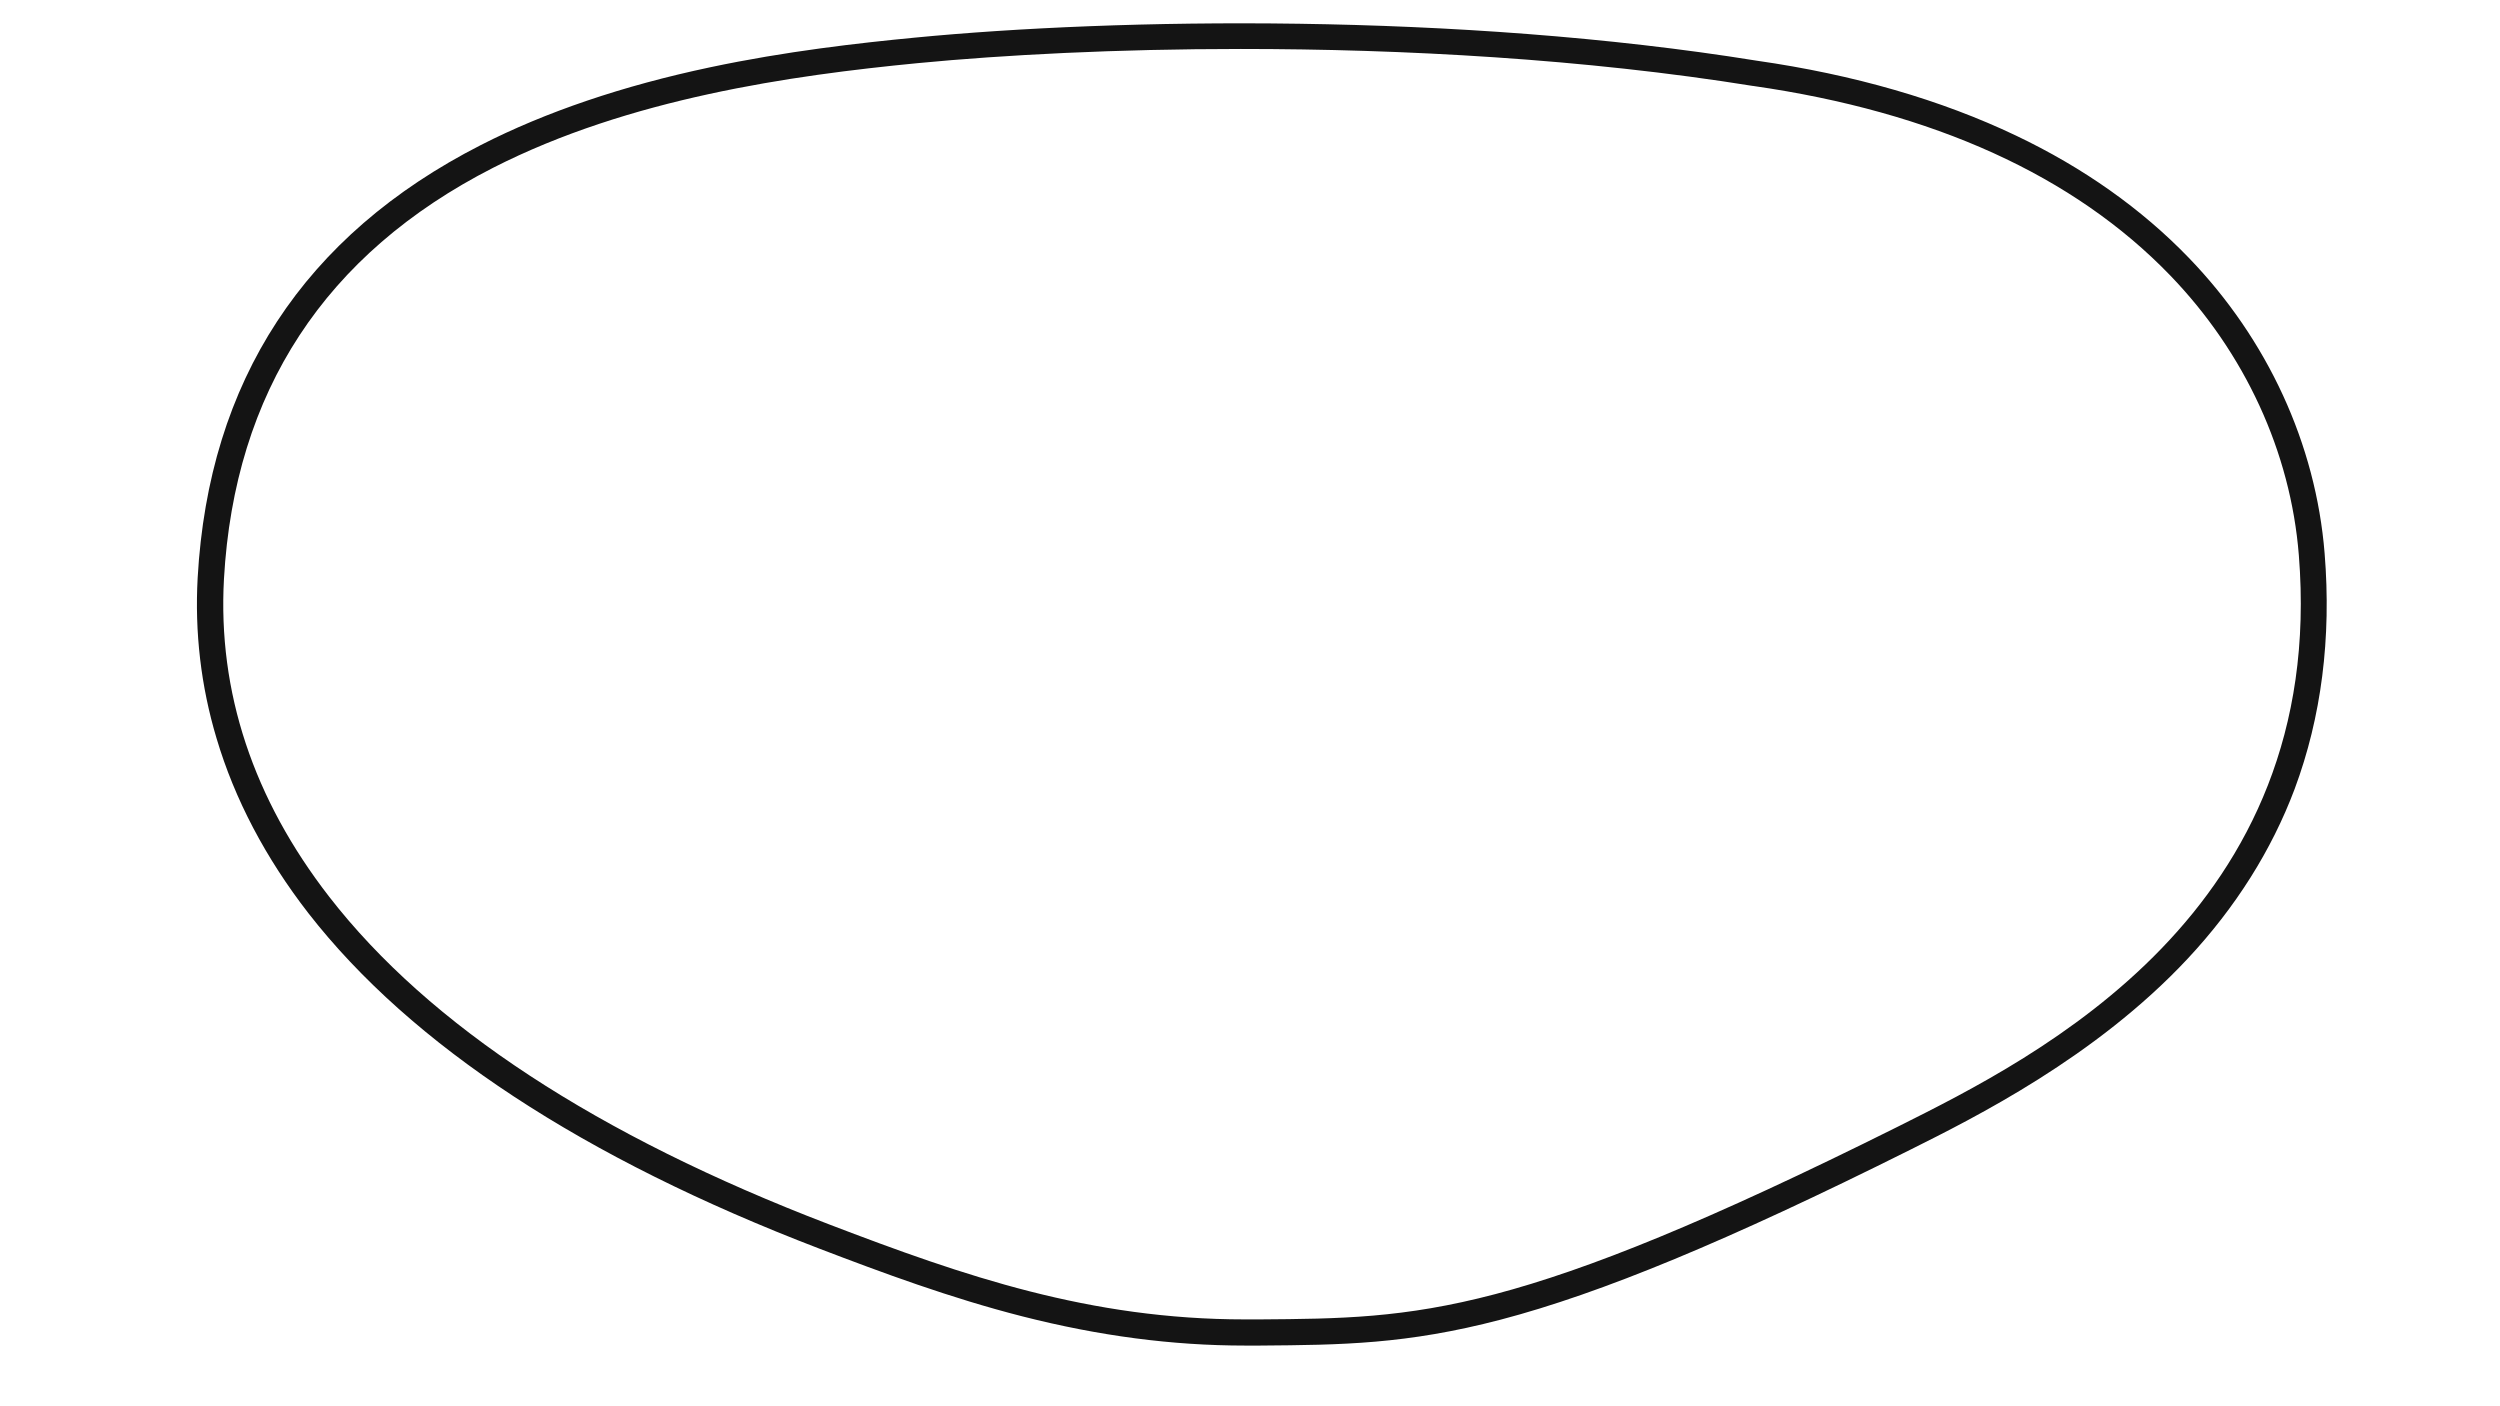 <svg version="1.1" id="Chicagoland_Config" xmlns="http://www.w3.org/2000/svg" xmlns:xlink="http://www.w3.org/1999/xlink" x="0px" y="0px" viewBox="0 0 1920 1080" style="enable-background:new 0 0 1920 1080;" xml:space="preserve">
<style type="text/css">
	.st0{fill:#141414;}
</style>
<title>active</title>
<path class="st0" d="M1785.3,424.9c-6.7-83.6-43.8-164.3-104.4-227c-36.2-37.5-80.8-69.1-132.7-93.8
	c-57.5-27.4-124.4-46.8-199.1-57.5c-229.4-37-491.6-32.7-646.5-17.7c-42.5,4.1-98.9,10.4-157.3,22.8c-67.1,14.2-126.3,34.3-176,59.7
	c-135.8,69.3-209,181.1-217.5,332.4c-2.3,41.7,2.5,83.2,14.5,123.2c13.9,46.8,37.7,92,70.6,134.4C315.8,802.7,447.9,889.5,629.4,959
	c48.4,18.5,100.3,37.8,155.9,52c58.9,15,114.9,22.4,171,22.4c1.7,0,3.4,0,5.1,0l6.1,0c62.8-0.5,112.4-0.9,185-19.9
	c77.4-20.3,174.4-60.5,314.4-130.4c49.8-24.9,142.5-71.1,213.2-146.8c36.8-39.4,64.5-83.3,82.2-130.4
	C1782.8,550.9,1790.6,490,1785.3,424.9z M1457.9,865.1c-293.9,146.7-367.9,147.3-490.5,148.2l-6.1,0c-1.7,0-3.4,0-5.1,0
	c-119.1,0-215.3-33.1-319.5-73c-178.1-68.2-307.2-152.8-383.8-251.5c-58.5-75.4-85.7-157.5-80.9-244.2
	c8.1-143.6,77.6-249.8,206.6-315.7c104.7-53.4,229.3-71,326.1-80.4c66.5-6.4,153-10.9,248.2-10.9c124.7,0,264.2,7.6,393.3,28.4
	l0.2,0c138.6,19.9,246.4,68.9,320.3,145.5c57.4,59.5,92.5,135.7,98.8,214.8C1787.5,700.5,1564.8,811.6,1457.9,865.1z"></path>
</svg>